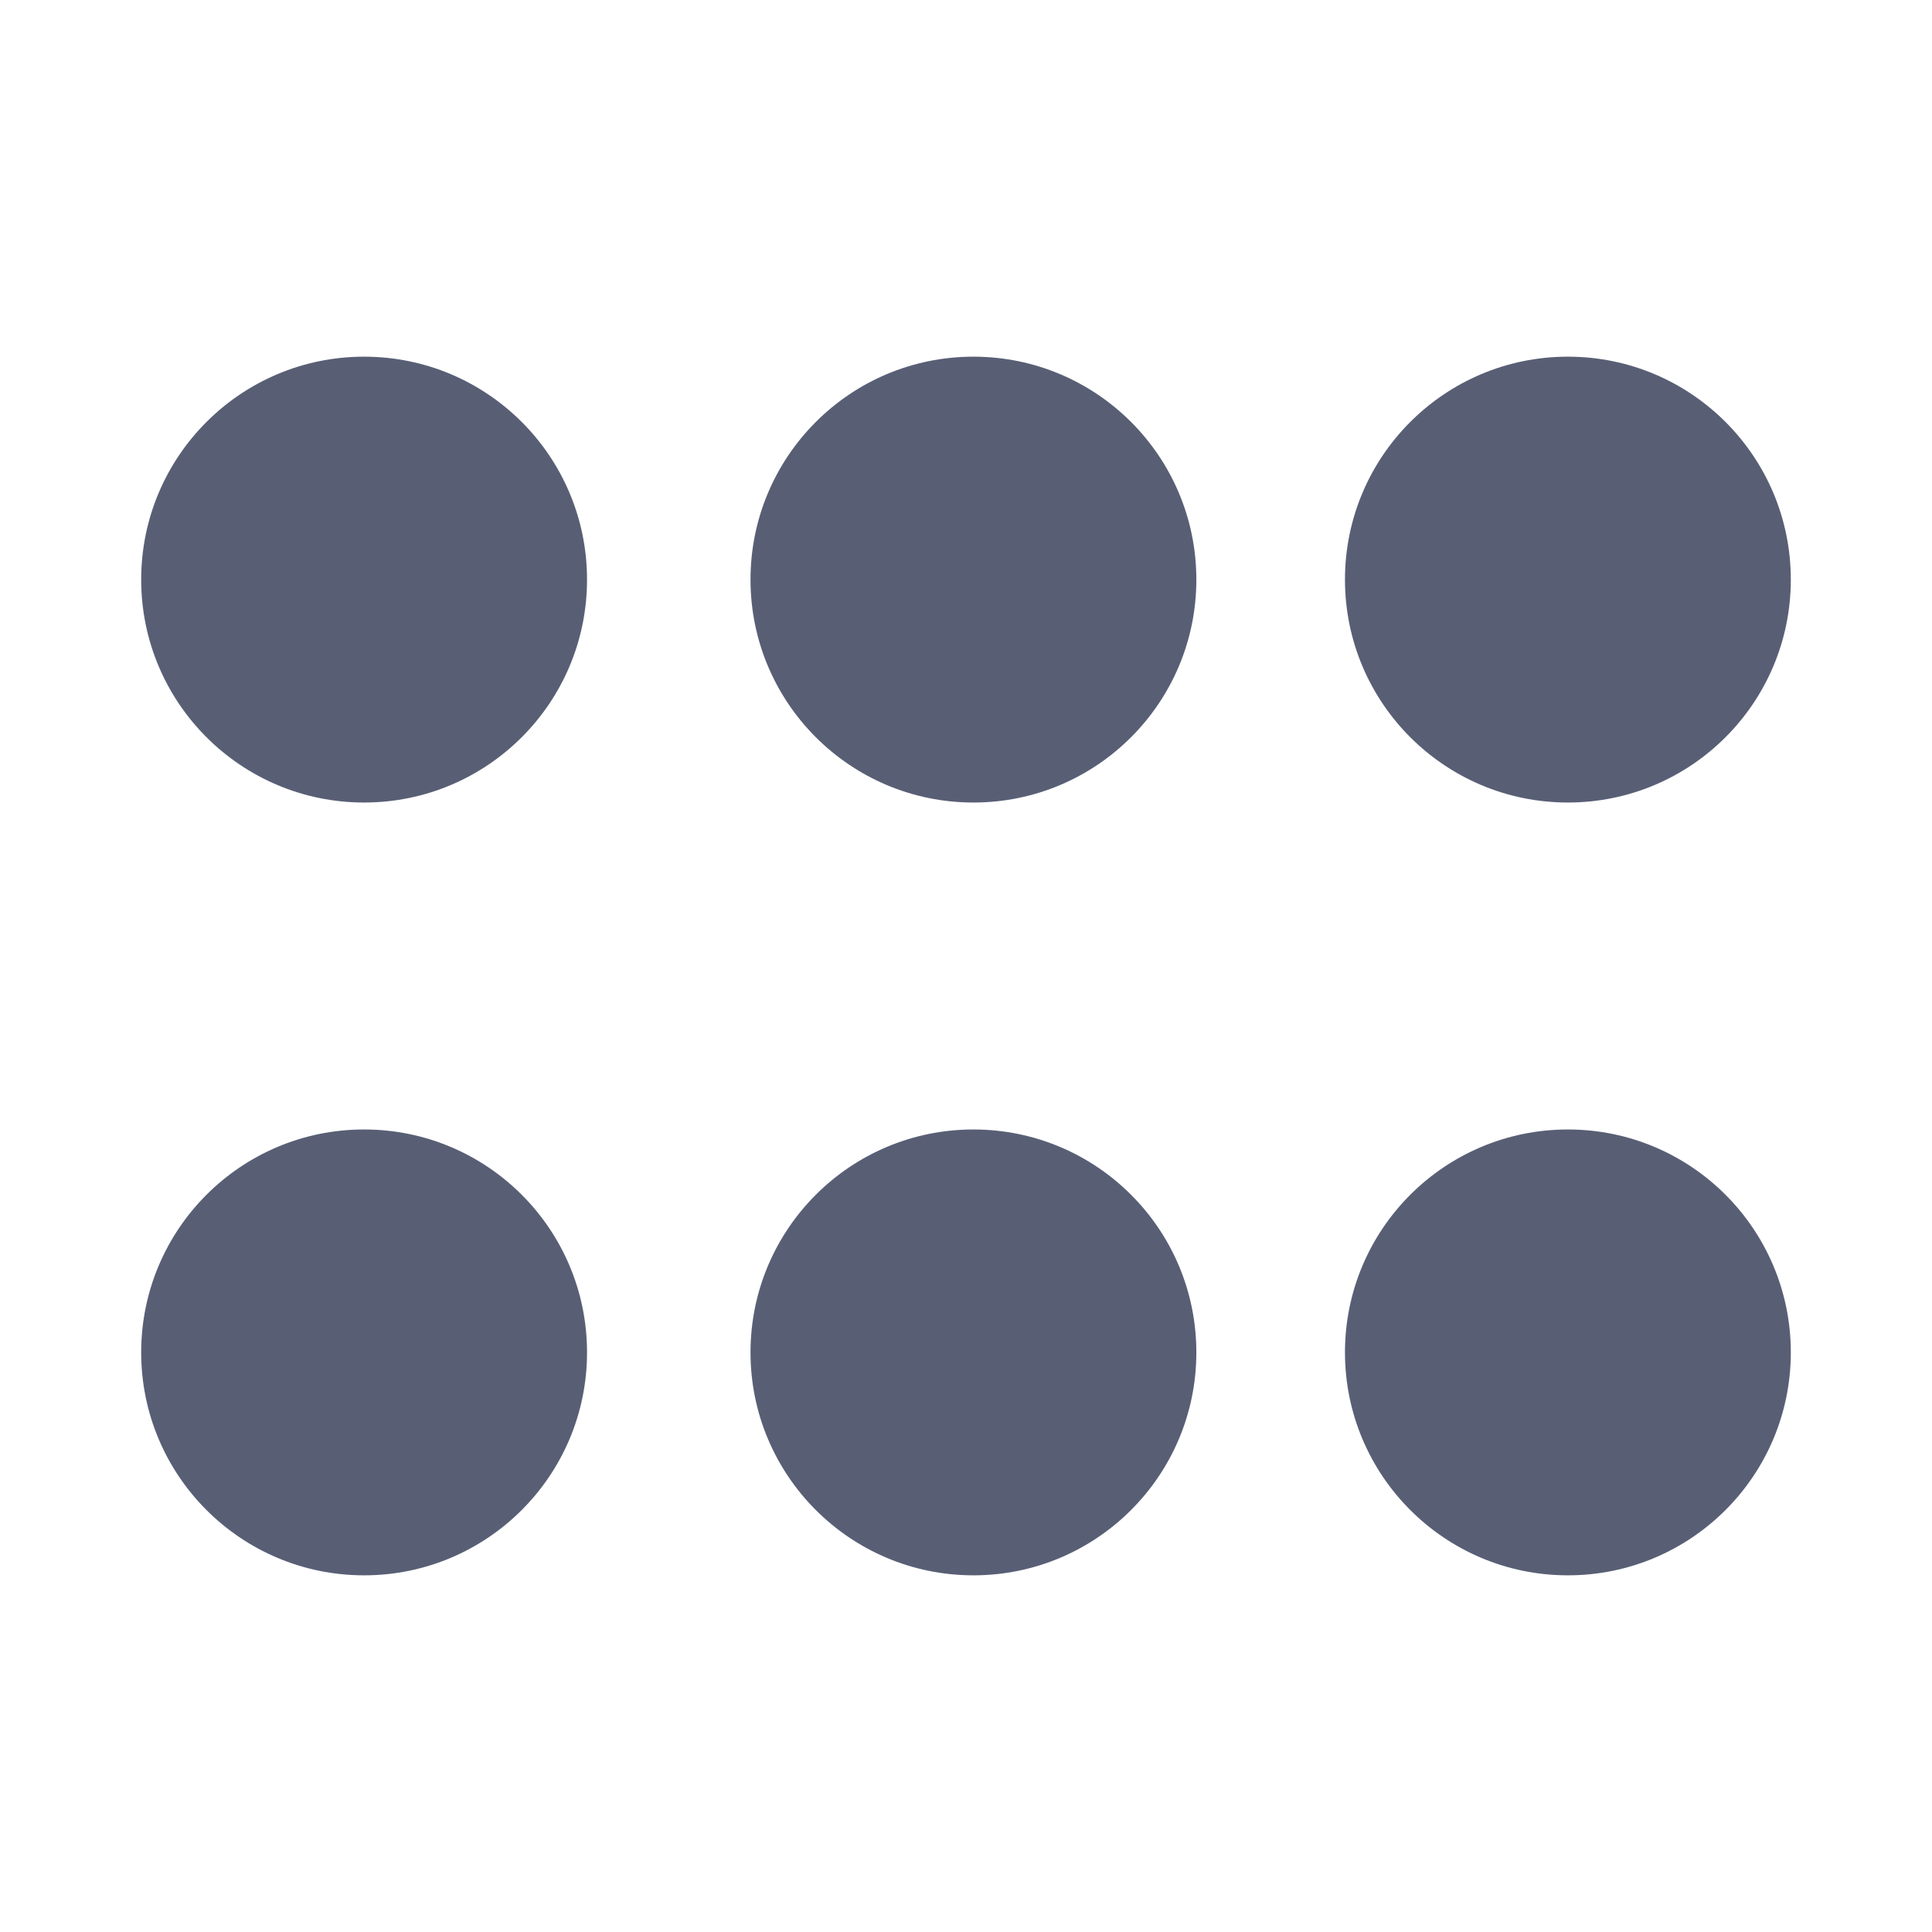 <?xml version="1.0" encoding="utf-8"?>
<!-- Generator: Adobe Illustrator 22.1.0, SVG Export Plug-In . SVG Version: 6.00 Build 0)  -->
<svg version="1.1" id="图层_1" xmlns="http://www.w3.org/2000/svg" xmlns:xlink="http://www.w3.org/1999/xlink" x="0px" y="0px"
	 viewBox="0 0 26 26" style="enable-background:new 0 0 26 26;" xml:space="preserve">
<style type="text/css">
	.st0{fill:#585F75;}
</style>
<circle class="st0" cx="4.9" cy="7.8" r="3"/>
<circle class="st0" cx="13.1" cy="7.8" r="3"/>
<circle class="st0" cx="21.1" cy="7.8" r="3"/>
<circle class="st0" cx="4.9" cy="18.2" r="3"/>
<circle class="st0" cx="13.1" cy="18.2" r="3"/>
<circle class="st0" cx="21.1" cy="18.2" r="3"/>
</svg>
